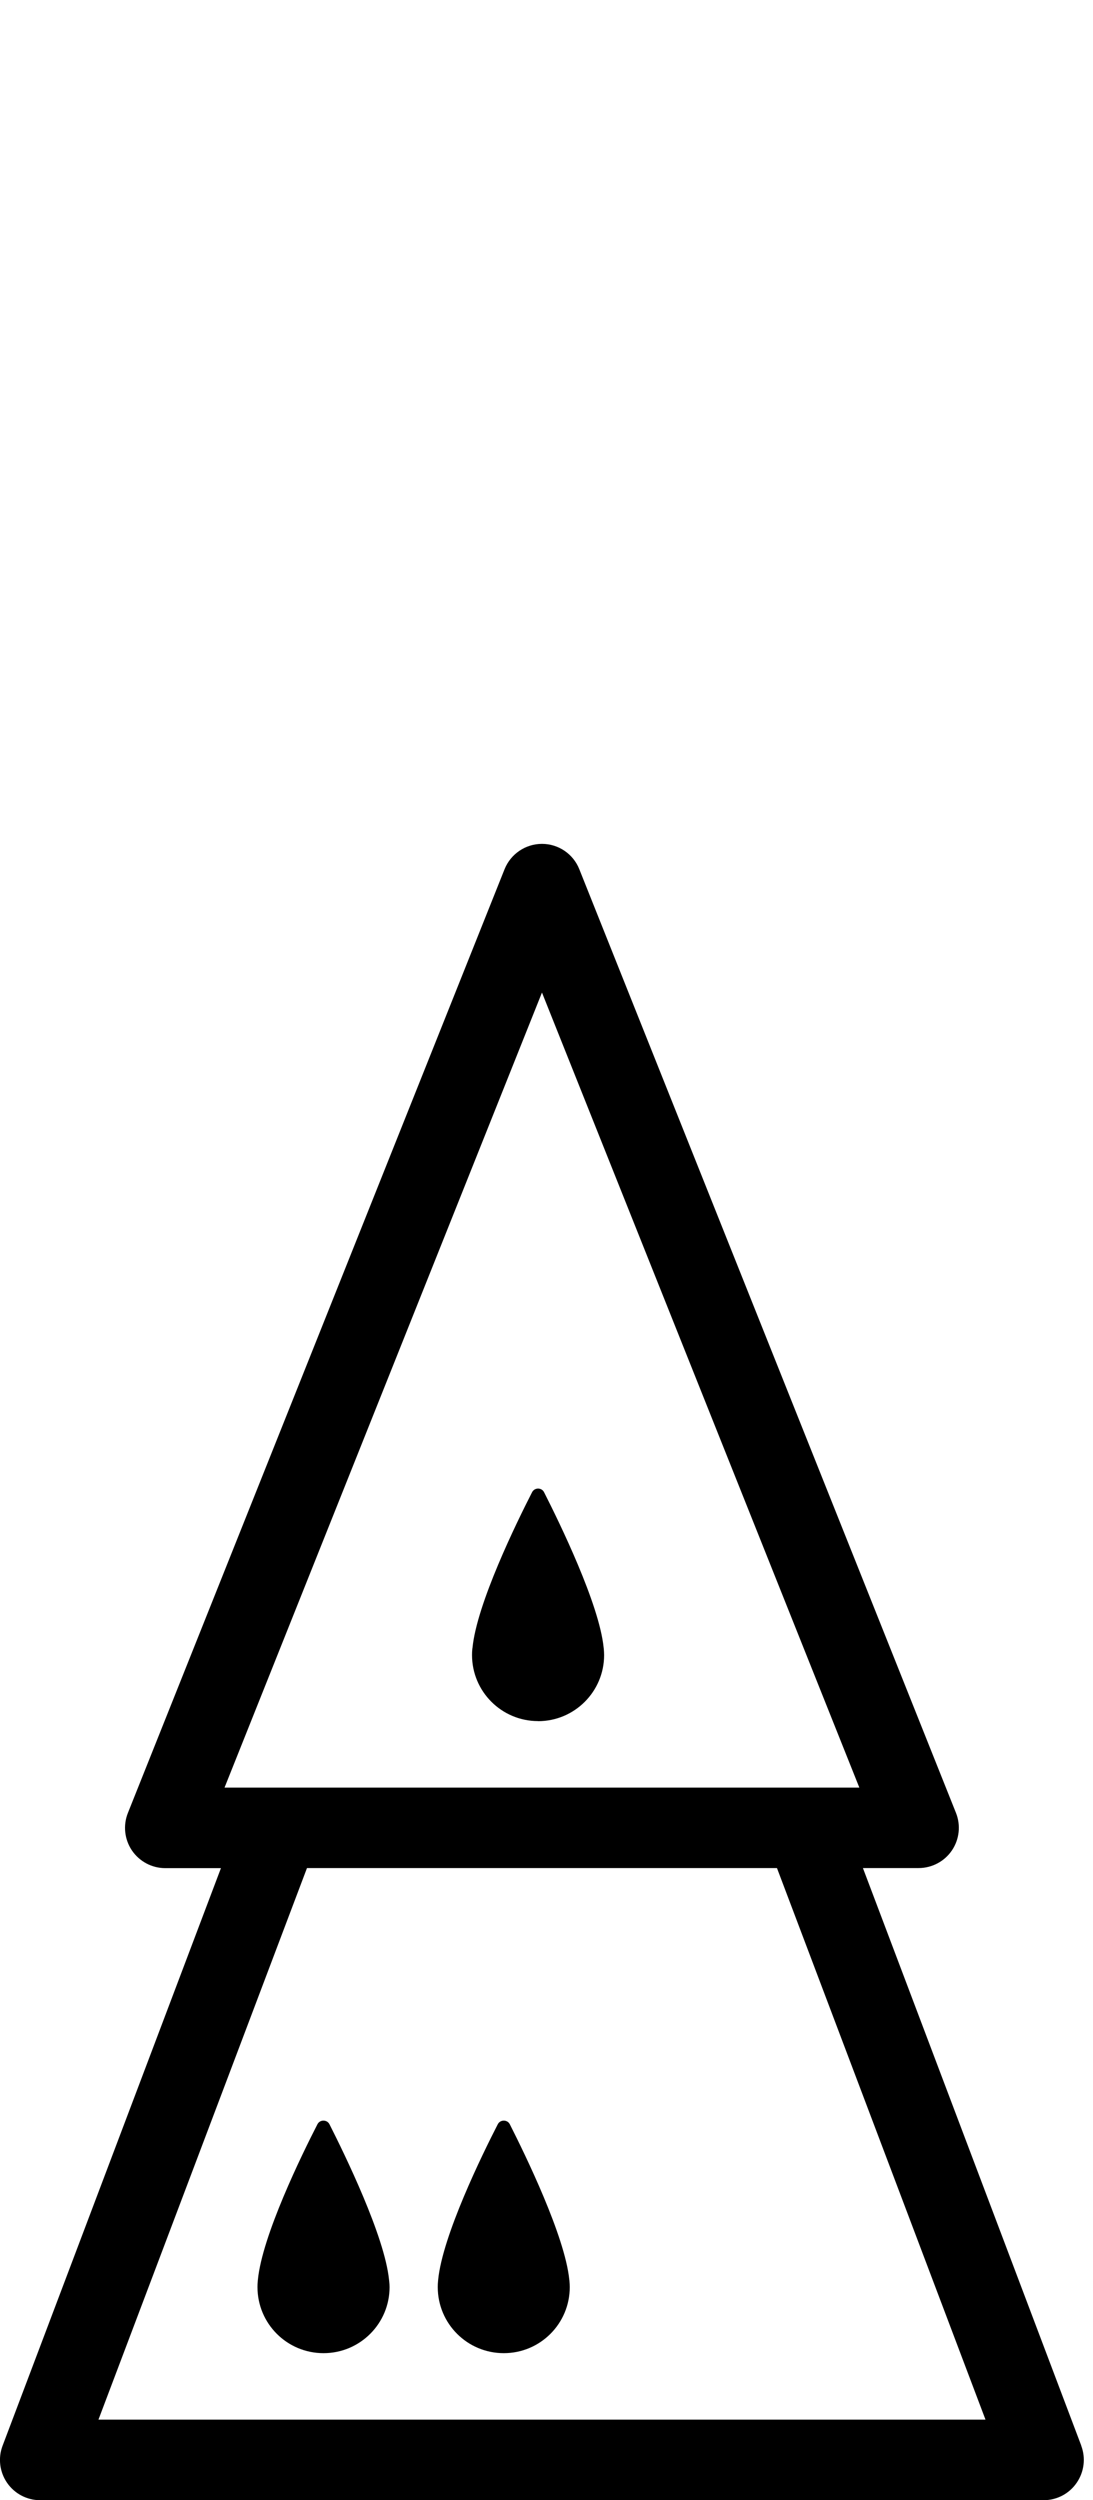 <?xml version="1.0" encoding="utf-8"?>
<!-- Generated by IcoMoon.io -->
<!DOCTYPE svg PUBLIC "-//W3C//DTD SVG 1.1//EN" "http://www.w3.org/Graphics/SVG/1.1/DTD/svg11.dtd">
<svg version="1.1" xmlns="http://www.w3.org/2000/svg" xmlns:xlink="http://www.w3.org/1999/xlink" width="14" height="32" viewBox="0 0 14 32">
<path d="M4.983 29.179c-0.057-0.56-0.567-1.603-0.763-1.99-0.032-0.062-0.122-0.062-0.154 0-0.198 0.385-0.709 1.427-0.763 1.993-0.001 0.003-0.001 0.008-0.001 0.011-0.003 0.028-0.004 0.055-0.004 0.080 0 0.468 0.378 0.846 0.846 0.846 0.467 0 0.846-0.378 0.846-0.846 0-0.024-0.002-0.050-0.005-0.077-0-0.006-0.002-0.012-0.002-0.017z"></path>
<path d="M7.292 29.179c-0.056-0.56-0.566-1.603-0.762-1.99-0.032-0.062-0.122-0.062-0.154 0-0.198 0.385-0.709 1.427-0.764 1.993 0 0.003-0.001 0.008-0.001 0.011-0.003 0.028-0.004 0.055-0.004 0.080 0 0.468 0.378 0.846 0.846 0.846 0.467 0 0.845-0.378 0.845-0.846 0-0.024-0.002-0.050-0.004-0.077 0-0.006-0.001-0.012-0.002-0.017z"></path>
<path d="M13.85 31.303l-2.797-7.393h0.714c0.17 0 0.331-0.085 0.426-0.226 0.096-0.142 0.115-0.322 0.052-0.48l-4.825-12.079c-0.078-0.196-0.268-0.324-0.478-0.324s-0.4 0.128-0.479 0.324l-4.825 12.080c-0.063 0.158-0.044 0.338 0.052 0.48 0.096 0.141 0.256 0.226 0.426 0.226h0.714l-2.797 7.393c-0.060 0.158-0.038 0.336 0.058 0.475s0.254 0.222 0.423 0.222h12.853c0.169 0 0.328-0.082 0.424-0.223 0.096-0.139 0.118-0.317 0.058-0.475zM6.942 12.704l4.065 10.176h-8.131l4.066-10.176zM1.261 30.97l2.671-7.060h6.020l2.671 7.060h-11.361z"></path>
<path d="M6.892 22.030c0.467 0 0.846-0.379 0.846-0.846 0-0.025-0.002-0.052-0.004-0.078-0.001-0.006-0.001-0.011-0.002-0.017-0.056-0.559-0.567-1.603-0.763-1.989-0.031-0.063-0.122-0.063-0.154 0-0.197 0.385-0.708 1.426-0.763 1.992-0.001 0.004-0.002 0.008-0.002 0.011-0.003 0.028-0.004 0.055-0.004 0.080 0 0.468 0.379 0.846 0.846 0.846z"></path>
</svg>
